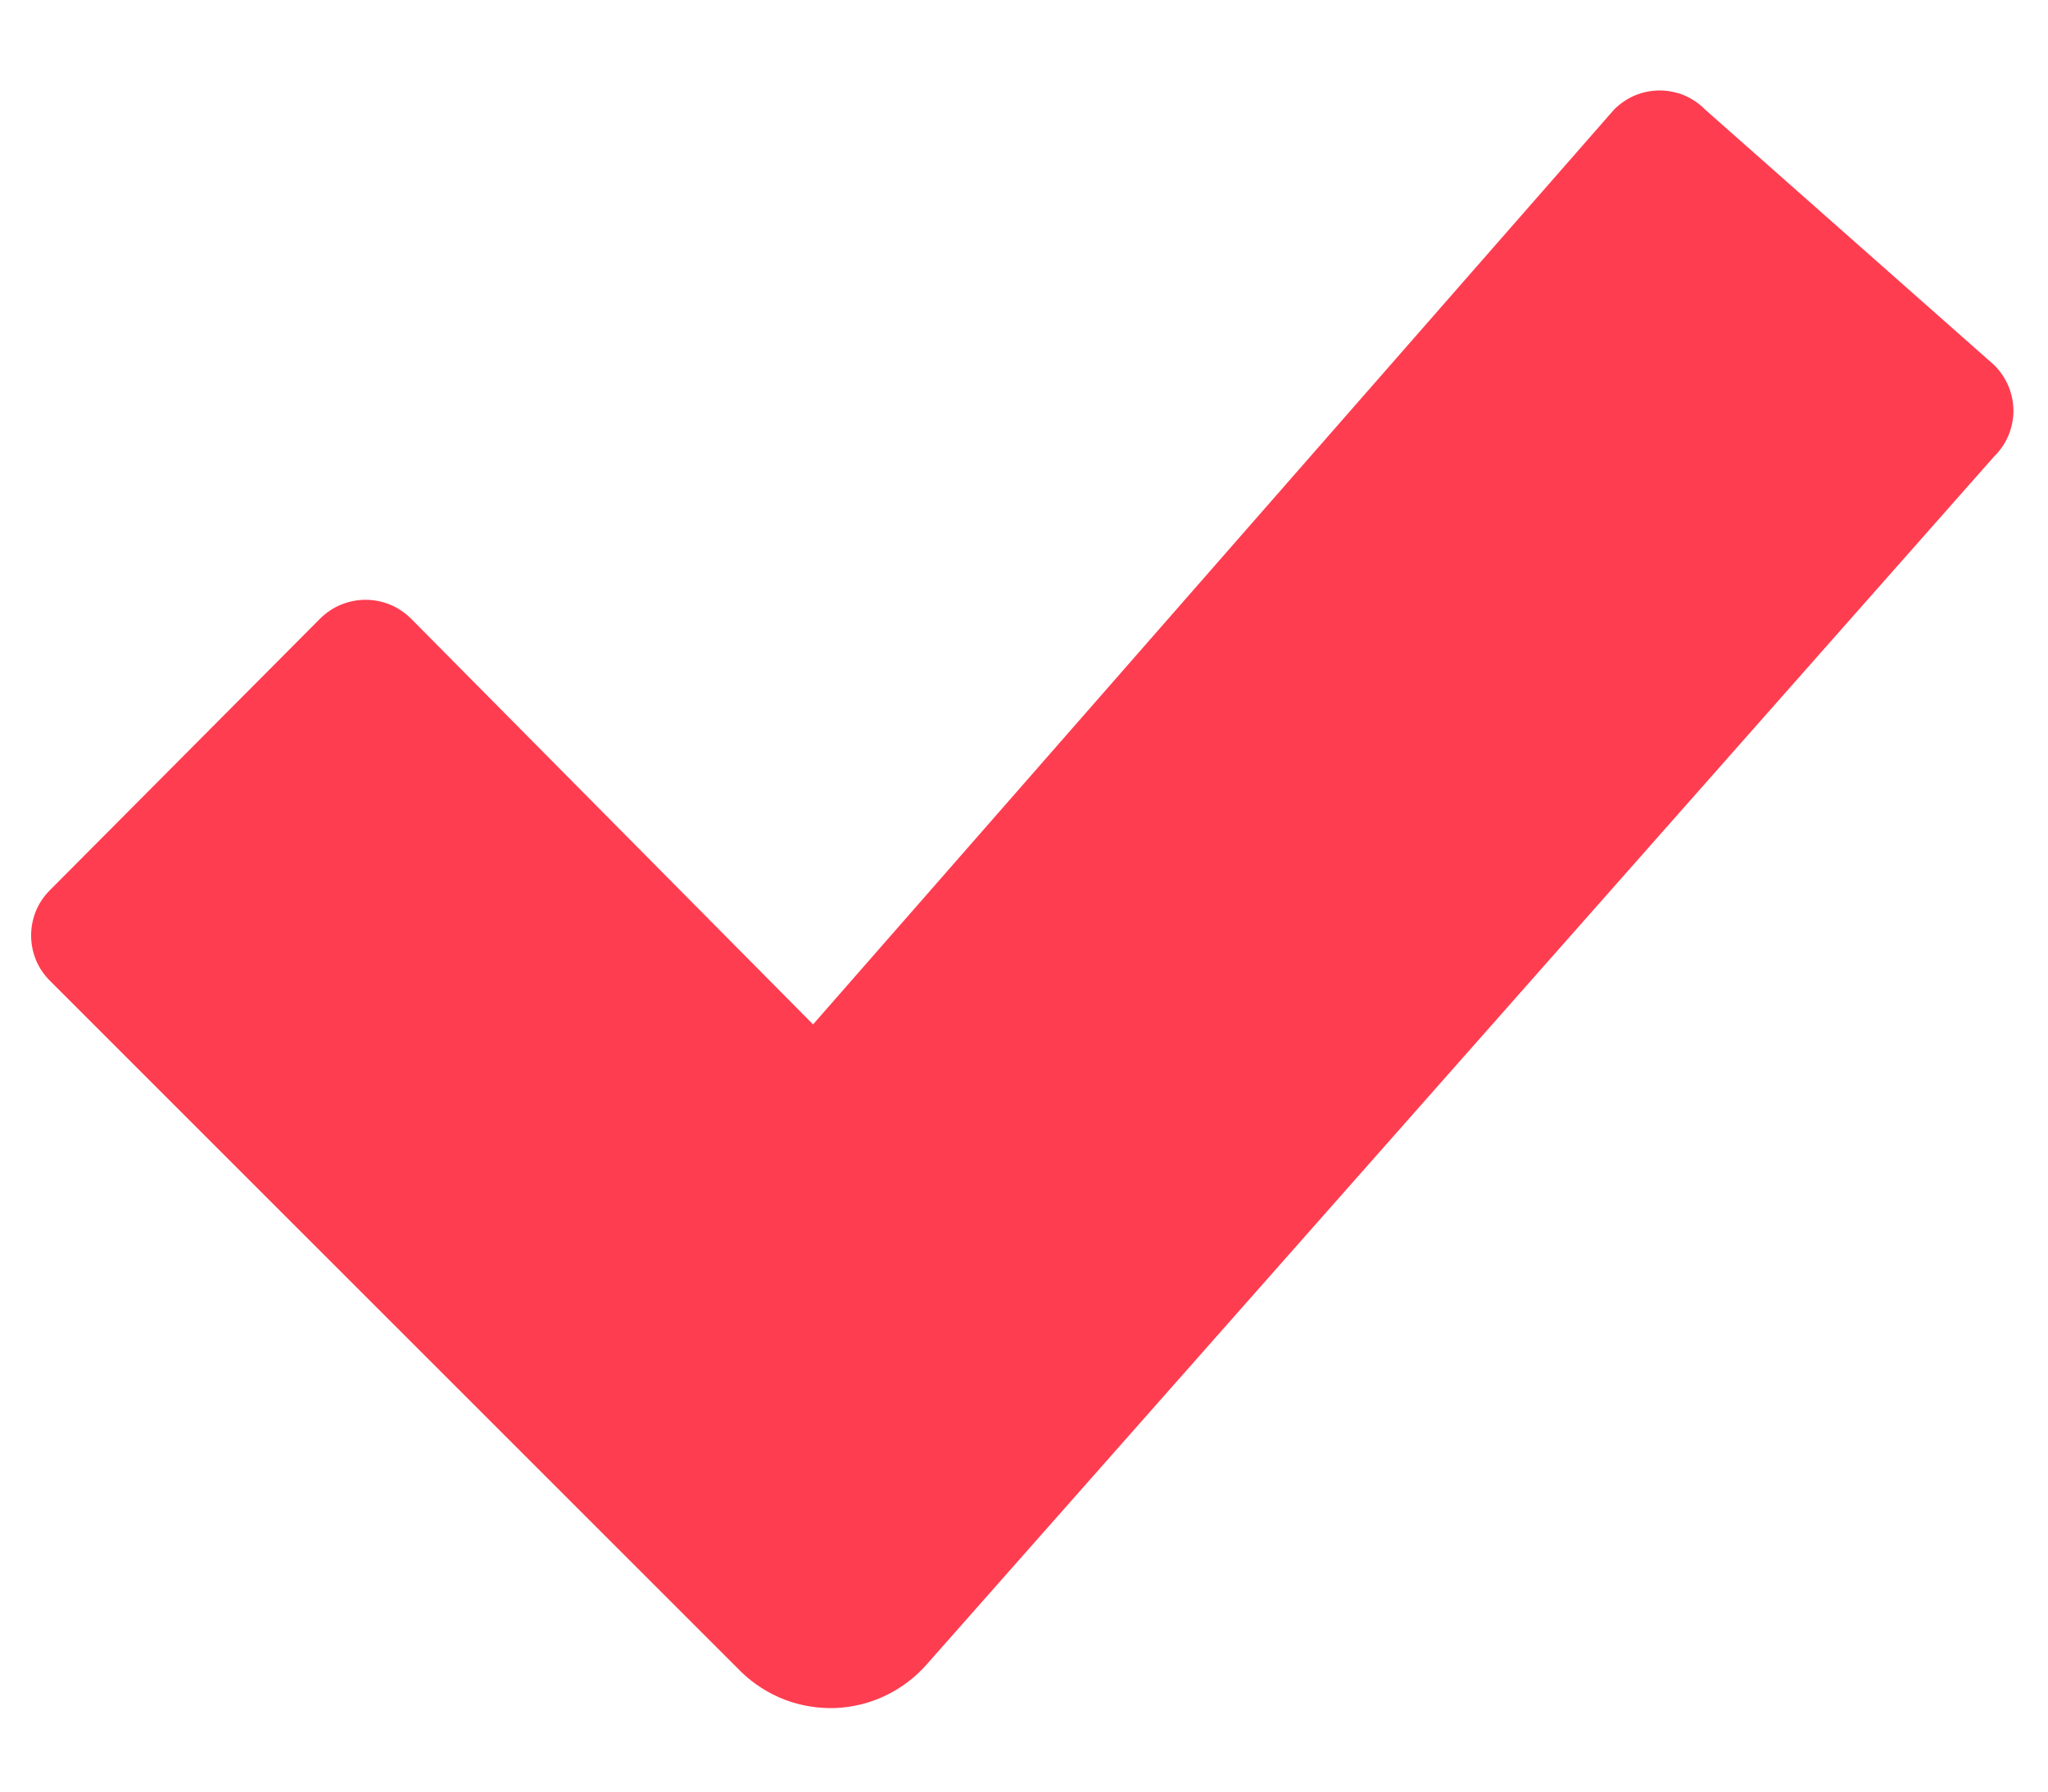 <svg width="16" height="14" viewBox="0 0 16 14" fill="none" xmlns="http://www.w3.org/2000/svg">
<path fill-rule="evenodd" clip-rule="evenodd" d="M5.791 13.065L0.391 7.665C0.344 7.618 0.306 7.563 0.281 7.502C0.256 7.441 0.243 7.376 0.243 7.31C0.243 7.244 0.256 7.179 0.281 7.118C0.306 7.057 0.344 7.002 0.391 6.955L2.501 4.834C2.547 4.788 2.603 4.75 2.664 4.725C2.725 4.7 2.79 4.687 2.856 4.687C2.922 4.687 2.987 4.7 3.048 4.725C3.109 4.75 3.164 4.788 3.211 4.834L6.352 8.005L12.611 0.855C12.658 0.808 12.713 0.771 12.774 0.745C12.835 0.72 12.9 0.707 12.966 0.707C13.032 0.707 13.097 0.72 13.158 0.745C13.219 0.771 13.274 0.808 13.32 0.855L15.581 2.854C15.628 2.901 15.665 2.956 15.691 3.017C15.716 3.078 15.73 3.144 15.73 3.21C15.73 3.276 15.716 3.342 15.691 3.403C15.665 3.464 15.628 3.519 15.581 3.565L7.241 13.005C7.152 13.107 7.042 13.19 6.92 13.249C6.798 13.308 6.664 13.341 6.529 13.347C6.393 13.352 6.258 13.33 6.131 13.282C6.004 13.233 5.888 13.159 5.791 13.065Z" fill="#FF3D50"/>
</svg>
